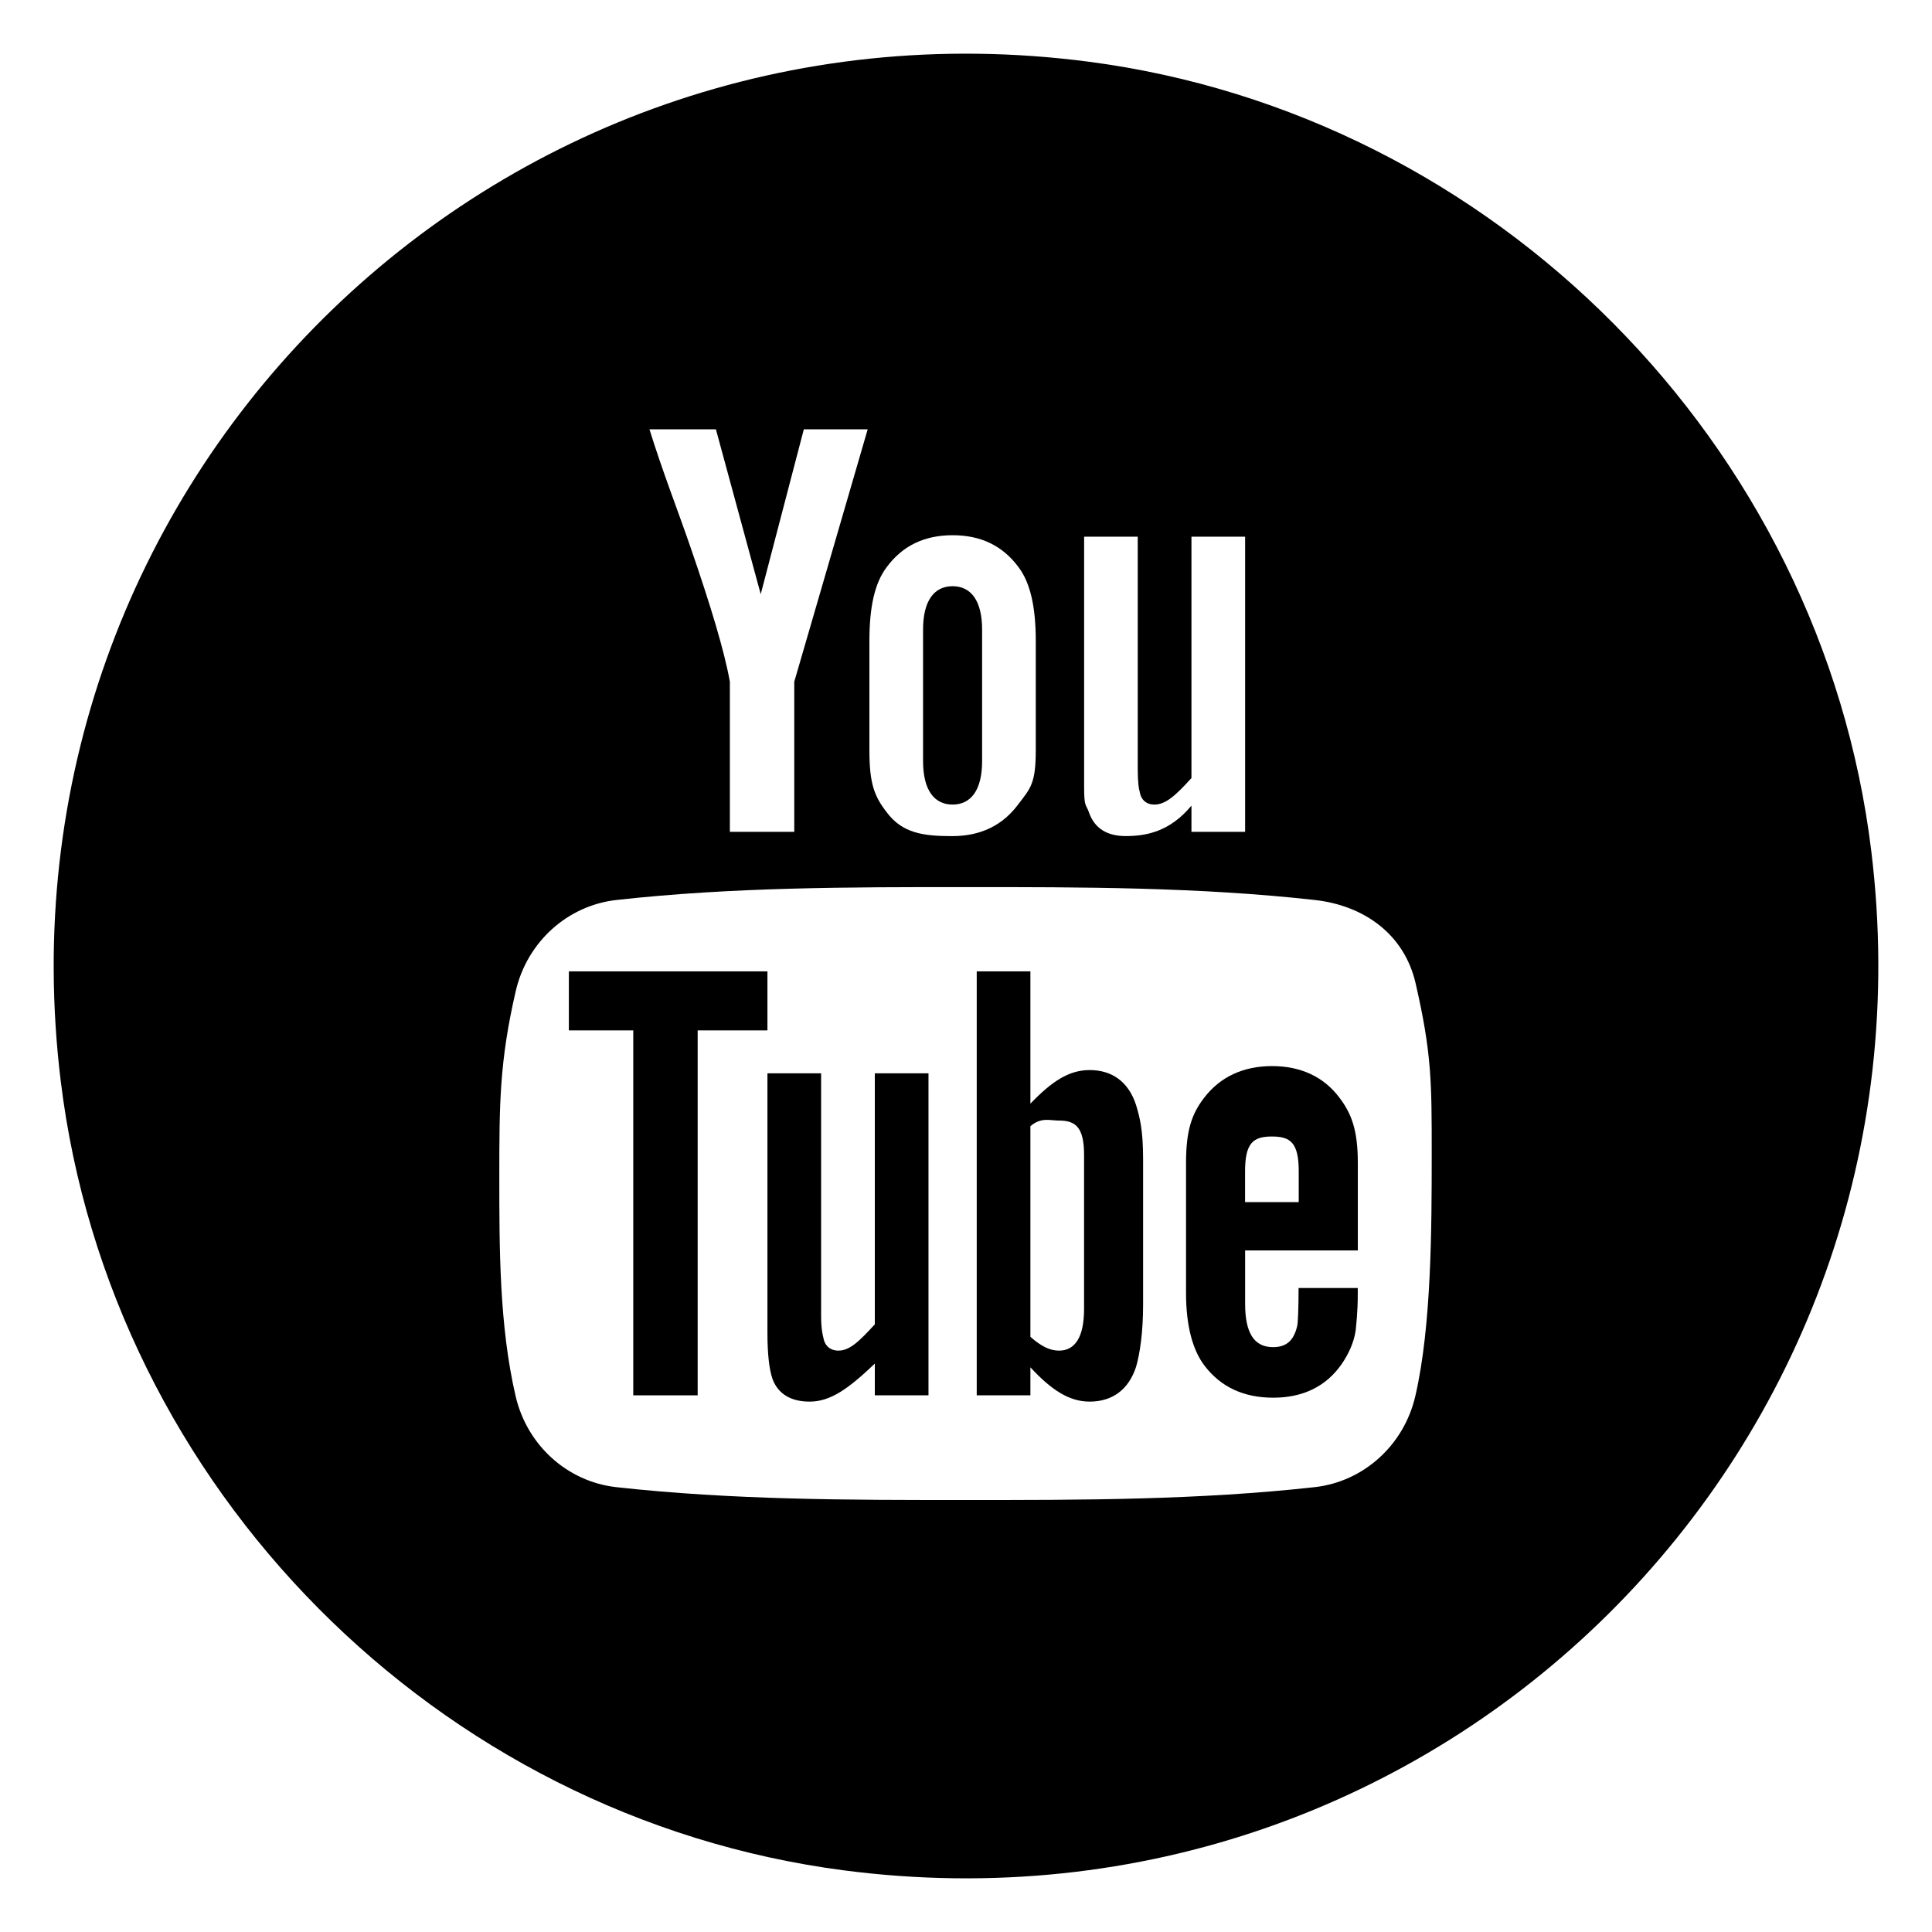 <svg xmlns="http://www.w3.org/2000/svg" xmlns:xlink="http://www.w3.org/1999/xlink" version="1.1" x="0" y="0" viewBox="0 0 360 360" xml:space="preserve" enable-background="new 0 0 360 360"><path d="M163 246.78c-3 3.27-4.7 4.89-6.8 4.89 -1.4 0-2.52-0.82-2.78-2.44 -0.1-0.34-0.42-1.62-0.42-4.06V200h-10v48.31c0 4.08 0.34 6.83 0.92 8.57 1.05 2.92 3.54 4.29 6.93 4.29 3.86 0 7.16-2.32 12.16-7.08V260h10v-60h-10V246.78zM203.04 199.39c-3.86 0-7.04 2.1-11.04 6.26V181h-10v79h10v-5.22c4 4.33 7.31 6.39 11.04 6.39 4.19 0 7.25-2.19 8.65-6.48 0.7-2.44 1.31-6.29 1.31-11.62v-27.06c0-5.45-0.61-7.78-1.31-10.1C210.29 201.58 207.22 199.39 203.04 199.39zM202 243.89c0 5.21-1.64 7.78-4.67 7.78 -1.73 0-3.33-0.82-5.33-2.57v-39.25c2-1.72 3.61-1.05 5.33-1.05 3.03 0 4.67 1.18 4.67 6.38V243.89z" style="clip-rule:evenodd;fill-rule:evenodd"/><polygon points="106 192 118 192 118 260 130 260 130 192 143 192 143 181 106 181 " style="clip-rule:evenodd;fill-rule:evenodd"/><path d="M177.5 149.92c3.42 0 5.5-2.69 5.5-8.09v-24.52c0-5.39-2.08-8.08-5.5-8.08 -3.42 0-5.5 2.69-5.5 8.08v24.52C172 147.22 174.08 149.92 177.5 149.92zM237.05 198.65c-5.36 0-9.66 1.97-12.69 5.92 -2.23 2.92-3.36 5.93-3.36 12.1v24.3c0 6.13 1.26 10.68 3.49 13.56 3.03 3.94 7.27 5.91 12.77 5.91 5.48 0 9.82-2.07 12.73-6.25 1.27-1.85 2.27-3.95 2.62-6.26 0.09-1.05 0.39-3.37 0.39-6.73V240h-11.03c0 4-0.13 6.34-0.22 6.91 -0.6 2.8-1.96 4.11-4.54 4.11 -3.6 0-5.2-2.75-5.2-8.09V233h21v-16.34c0-6.16-1.21-9.18-3.4-12.09C246.66 200.61 242.32 198.65 237.05 198.65zM242 224h-10v-5.71c0-5.33 1.51-6.52 5.01-6.52 3.48 0 4.99 1.18 4.99 6.52V224zM348.68 158.53C339.42 82.77 278.52 21.36 202.79 11.49 91.62-2.99-2.29 90.17 11.32 201.46c9.26 75.77 70.16 137.18 145.9 147.05C268.38 363 362.3 269.82 348.68 158.53zM202 100h10v43.34c0 2.47 0.22 3.76 0.35 4.11 0.24 1.63 1.3 2.47 2.73 2.47 2.12 0 3.93-1.64 6.93-4.94V100h10v55h-10v-4.88c-4 4.82-8.37 5.67-12.25 5.67 -3.41 0-5.76-1.38-6.82-4.33 -0.59-1.77-0.93-0.83-0.93-4.95V100zM162 119.43c0-6.23 0.96-10.78 3.21-13.73 2.93-3.99 7.01-5.97 12.29-5.97 5.32 0 9.36 1.99 12.3 5.97 2.22 2.95 3.2 7.5 3.2 13.73v20.41c0 6.2-1.01 7.07-3.23 9.99 -2.93 3.97-7.04 5.97-12.35 5.97 -5.28 0-9.29-0.5-12.22-4.48 -2.26-2.92-3.2-5.28-3.2-11.48V119.43zM133.4 80l8.35 30.72L149.78 80h11.9L148 127.03V155h-12v-27.97c-1-5.61-3.54-14.08-7.31-24.99C126.2 94.79 123.5 88 121.02 80H133.4zM263.73 260.12c-2.12 9.2-9.68 15.98-18.77 16.99 -21.55 2.39-43.35 2.41-65.06 2.39 -21.71 0.02-43.52 0-65.06-2.39 -9.1-1.01-16.65-7.79-18.77-16.99 -3.03-13.1-3.03-27.39-3.03-40.88 0-13.49 0.03-21.45 3.06-34.56 2.12-9.19 9.68-15.97 18.77-16.98 21.54-2.4 43.35-2.41 65.06-2.4 21.71-0.01 43.51 0 65.06 2.4 9.1 1.01 16.65 6.3 18.78 15.49 3.02 13.11 3.01 18.46 3.01 31.96C266.77 228.64 266.76 247.03 263.73 260.12z" style="clip-rule:evenodd;fill-rule:evenodd"/></svg>